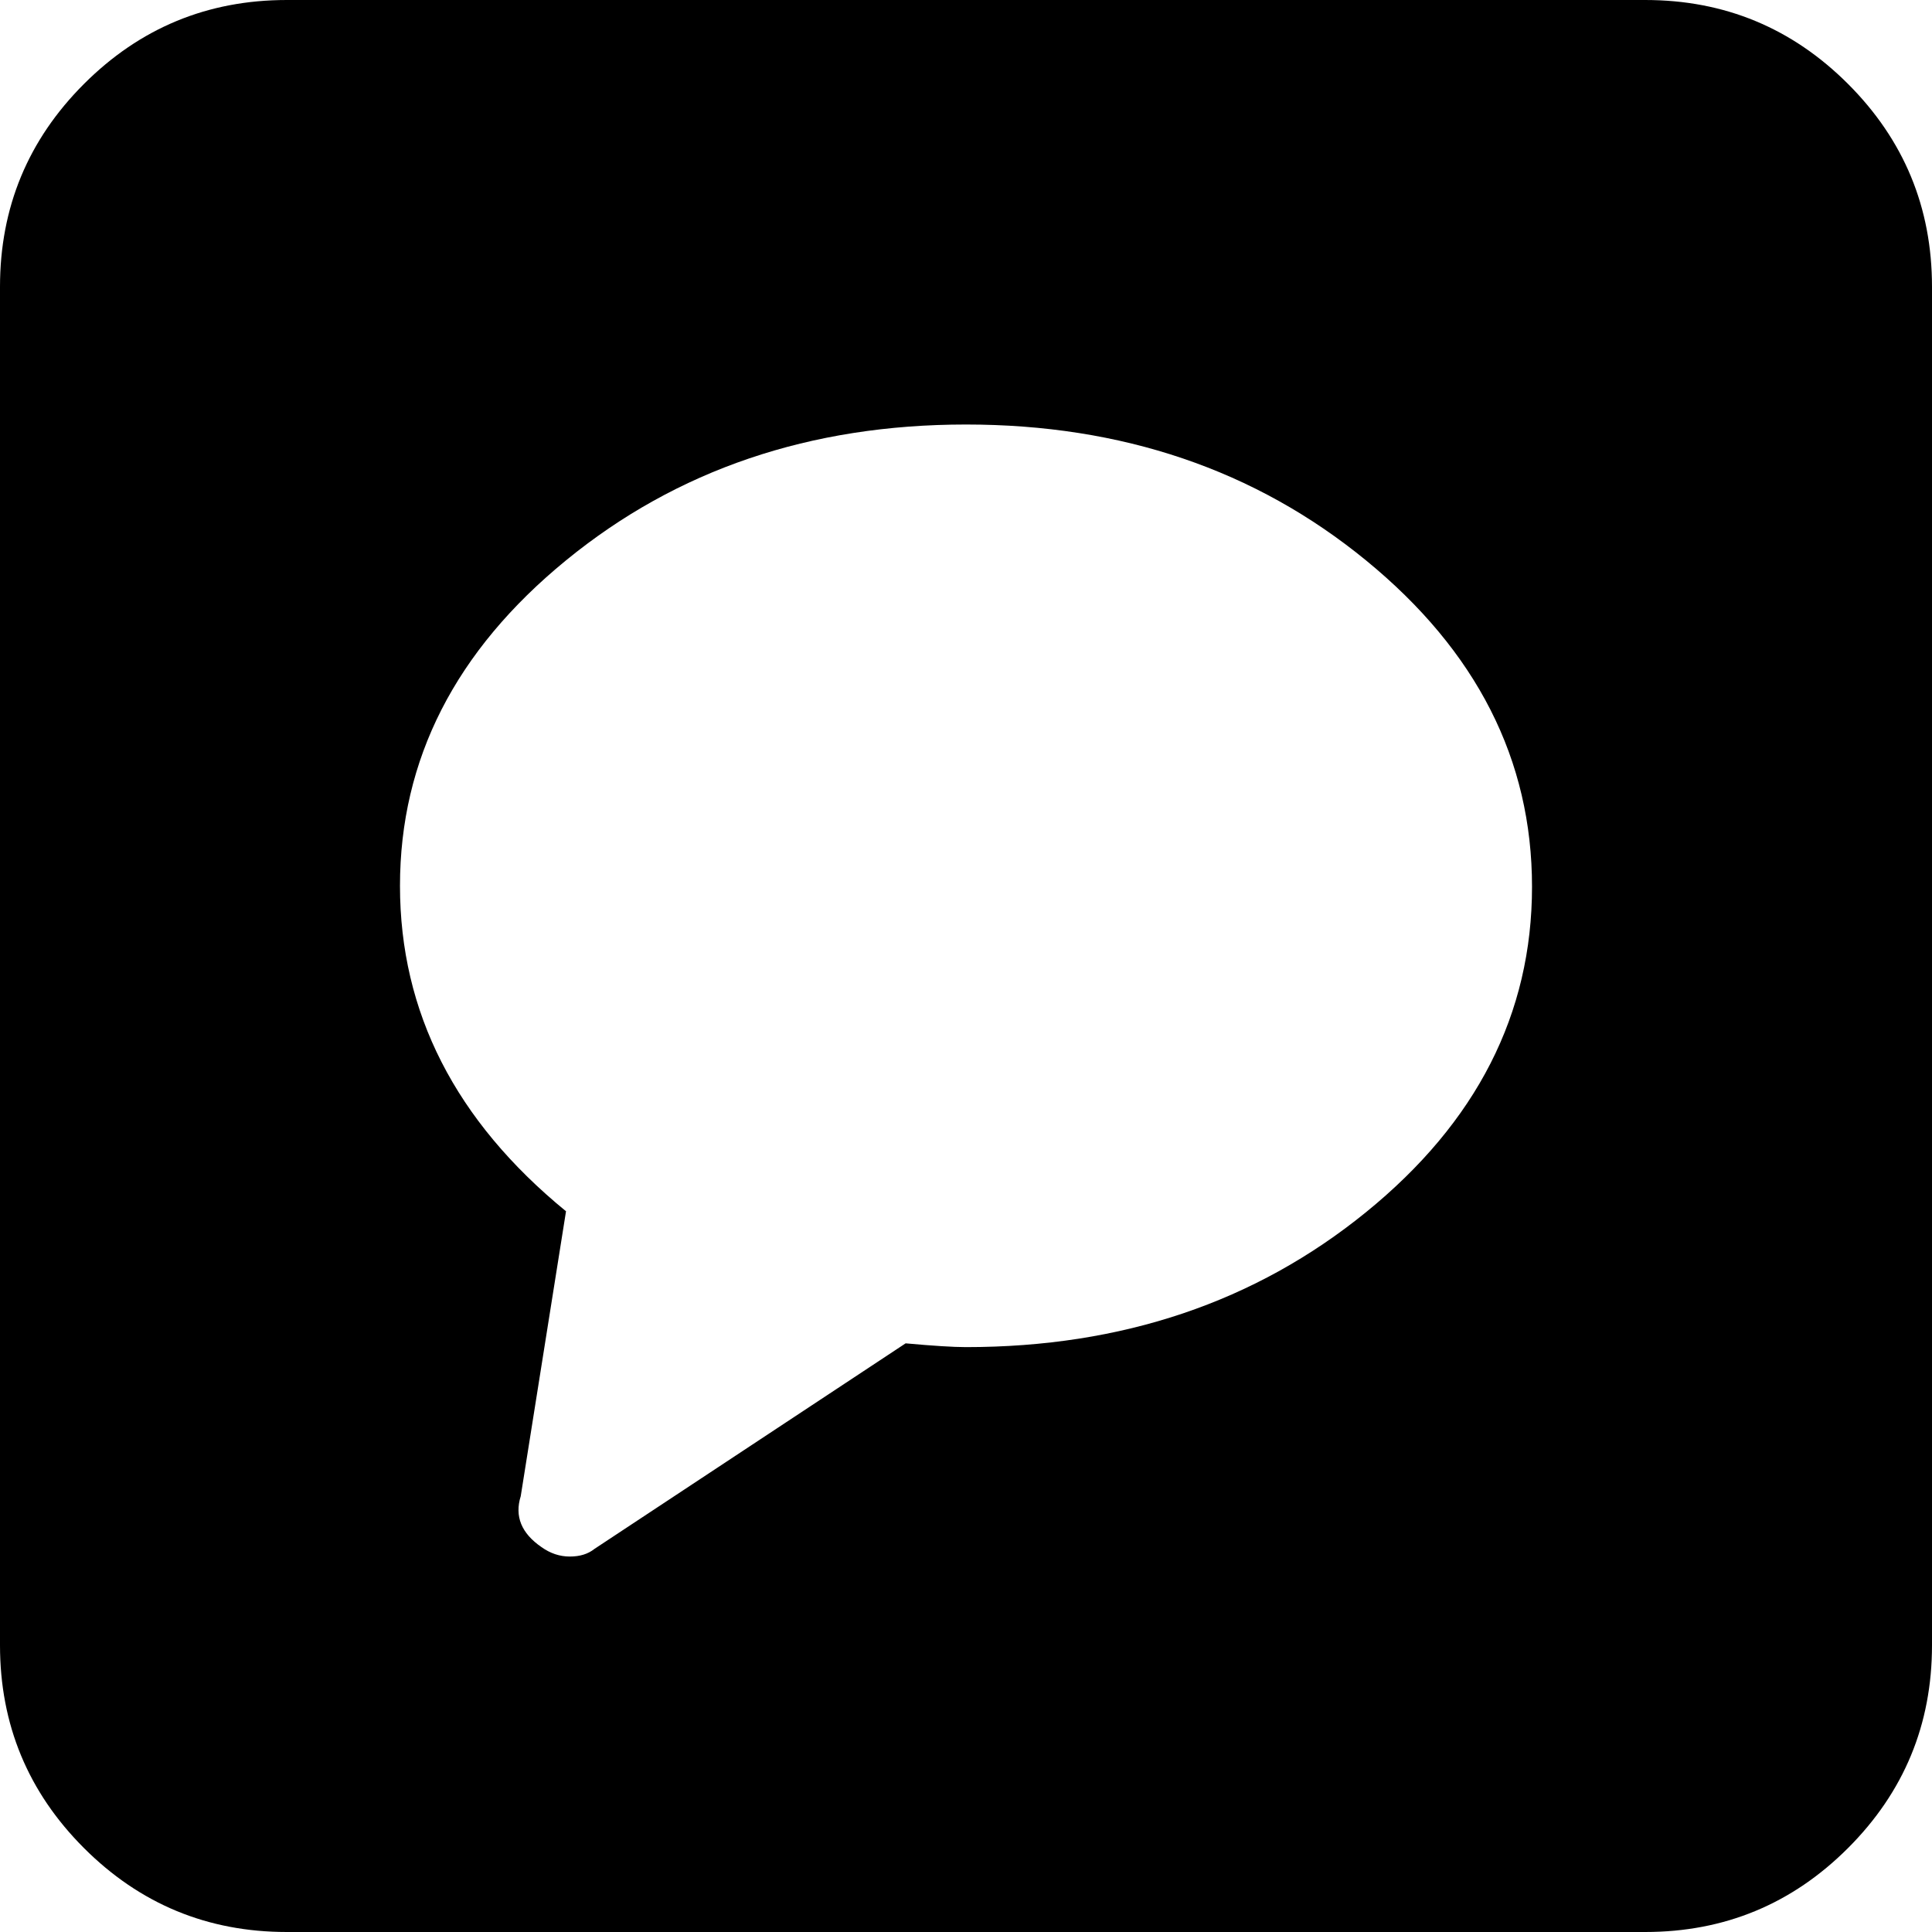 <svg xmlns="http://www.w3.org/2000/svg" viewBox="0 -1920 2048 2048">
	<path d="M1024 -492Q1272 -492 1448 -635Q1624 -778 1624 -980Q1624 -1182 1448 -1326Q1272 -1470 1024 -1470Q776 -1470 600 -1326Q424 -1182 424 -981Q424 -780 600 -636L552 -334Q542 -302 574 -280Q588 -270 604 -270Q620 -270 630 -278L960 -496Q1004 -492 1024 -492ZM304 -1920H1744Q1870 -1920 1959 -1831Q2048 -1742 2048 -1616V-176Q2048 -50 1959 39Q1870 128 1744 128H304Q178 128 89 39Q0 -50 0 -176V-1616Q0 -1742 89 -1831Q178 -1920 304 -1920Z"/>
</svg>
